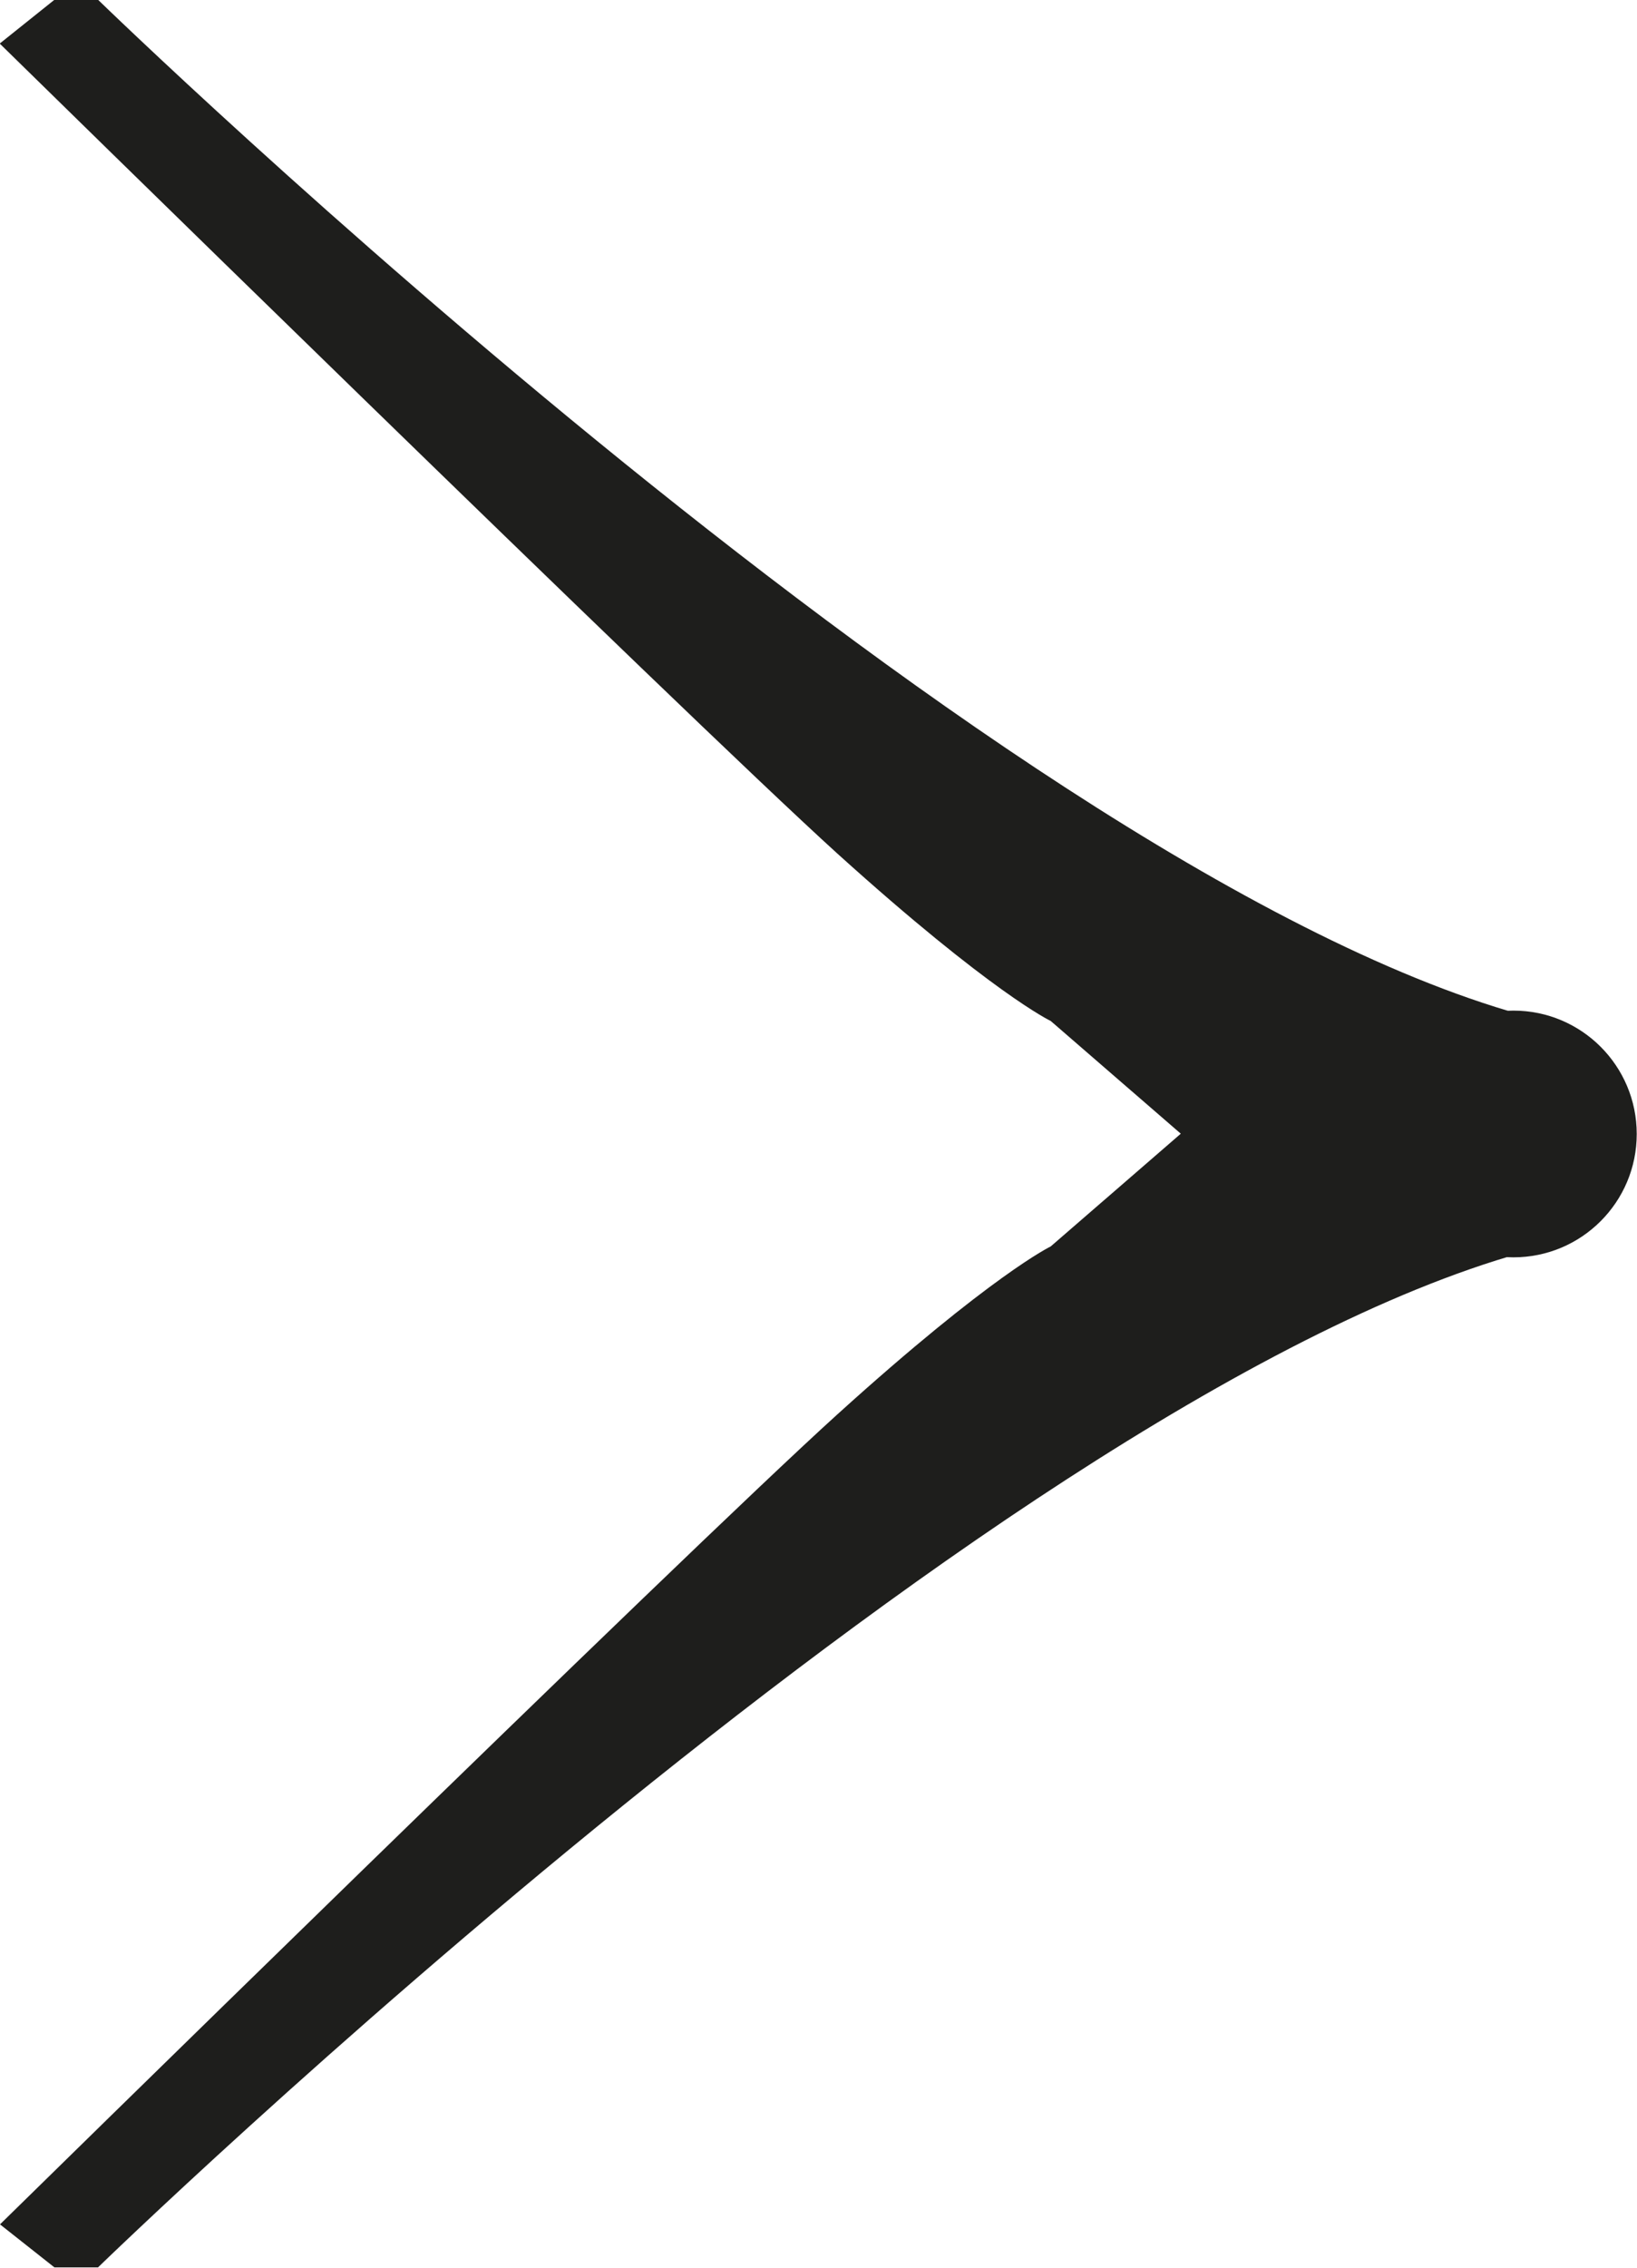 <svg xmlns="http://www.w3.org/2000/svg" width="6.014" height="8.328" viewBox="1.156 -1.156 6.014 8.328"><path fill="#1E1E1C" d="M6.837 2.594c-1.945-.47-5.32-3.75-5.32-3.75h-.162l-.2.16s2.51 2.46 3.078 2.975c.567.512.783.614.783.614l.478.414-.478.414s-.216.103-.783.616c-.567.513-3.077 2.975-3.077 2.975l.2.158h.16S4.894 3.89 6.84 3.42"/><circle fill="#1E1E1C" cx="6.716" cy="3.008" r=".453"/></svg>